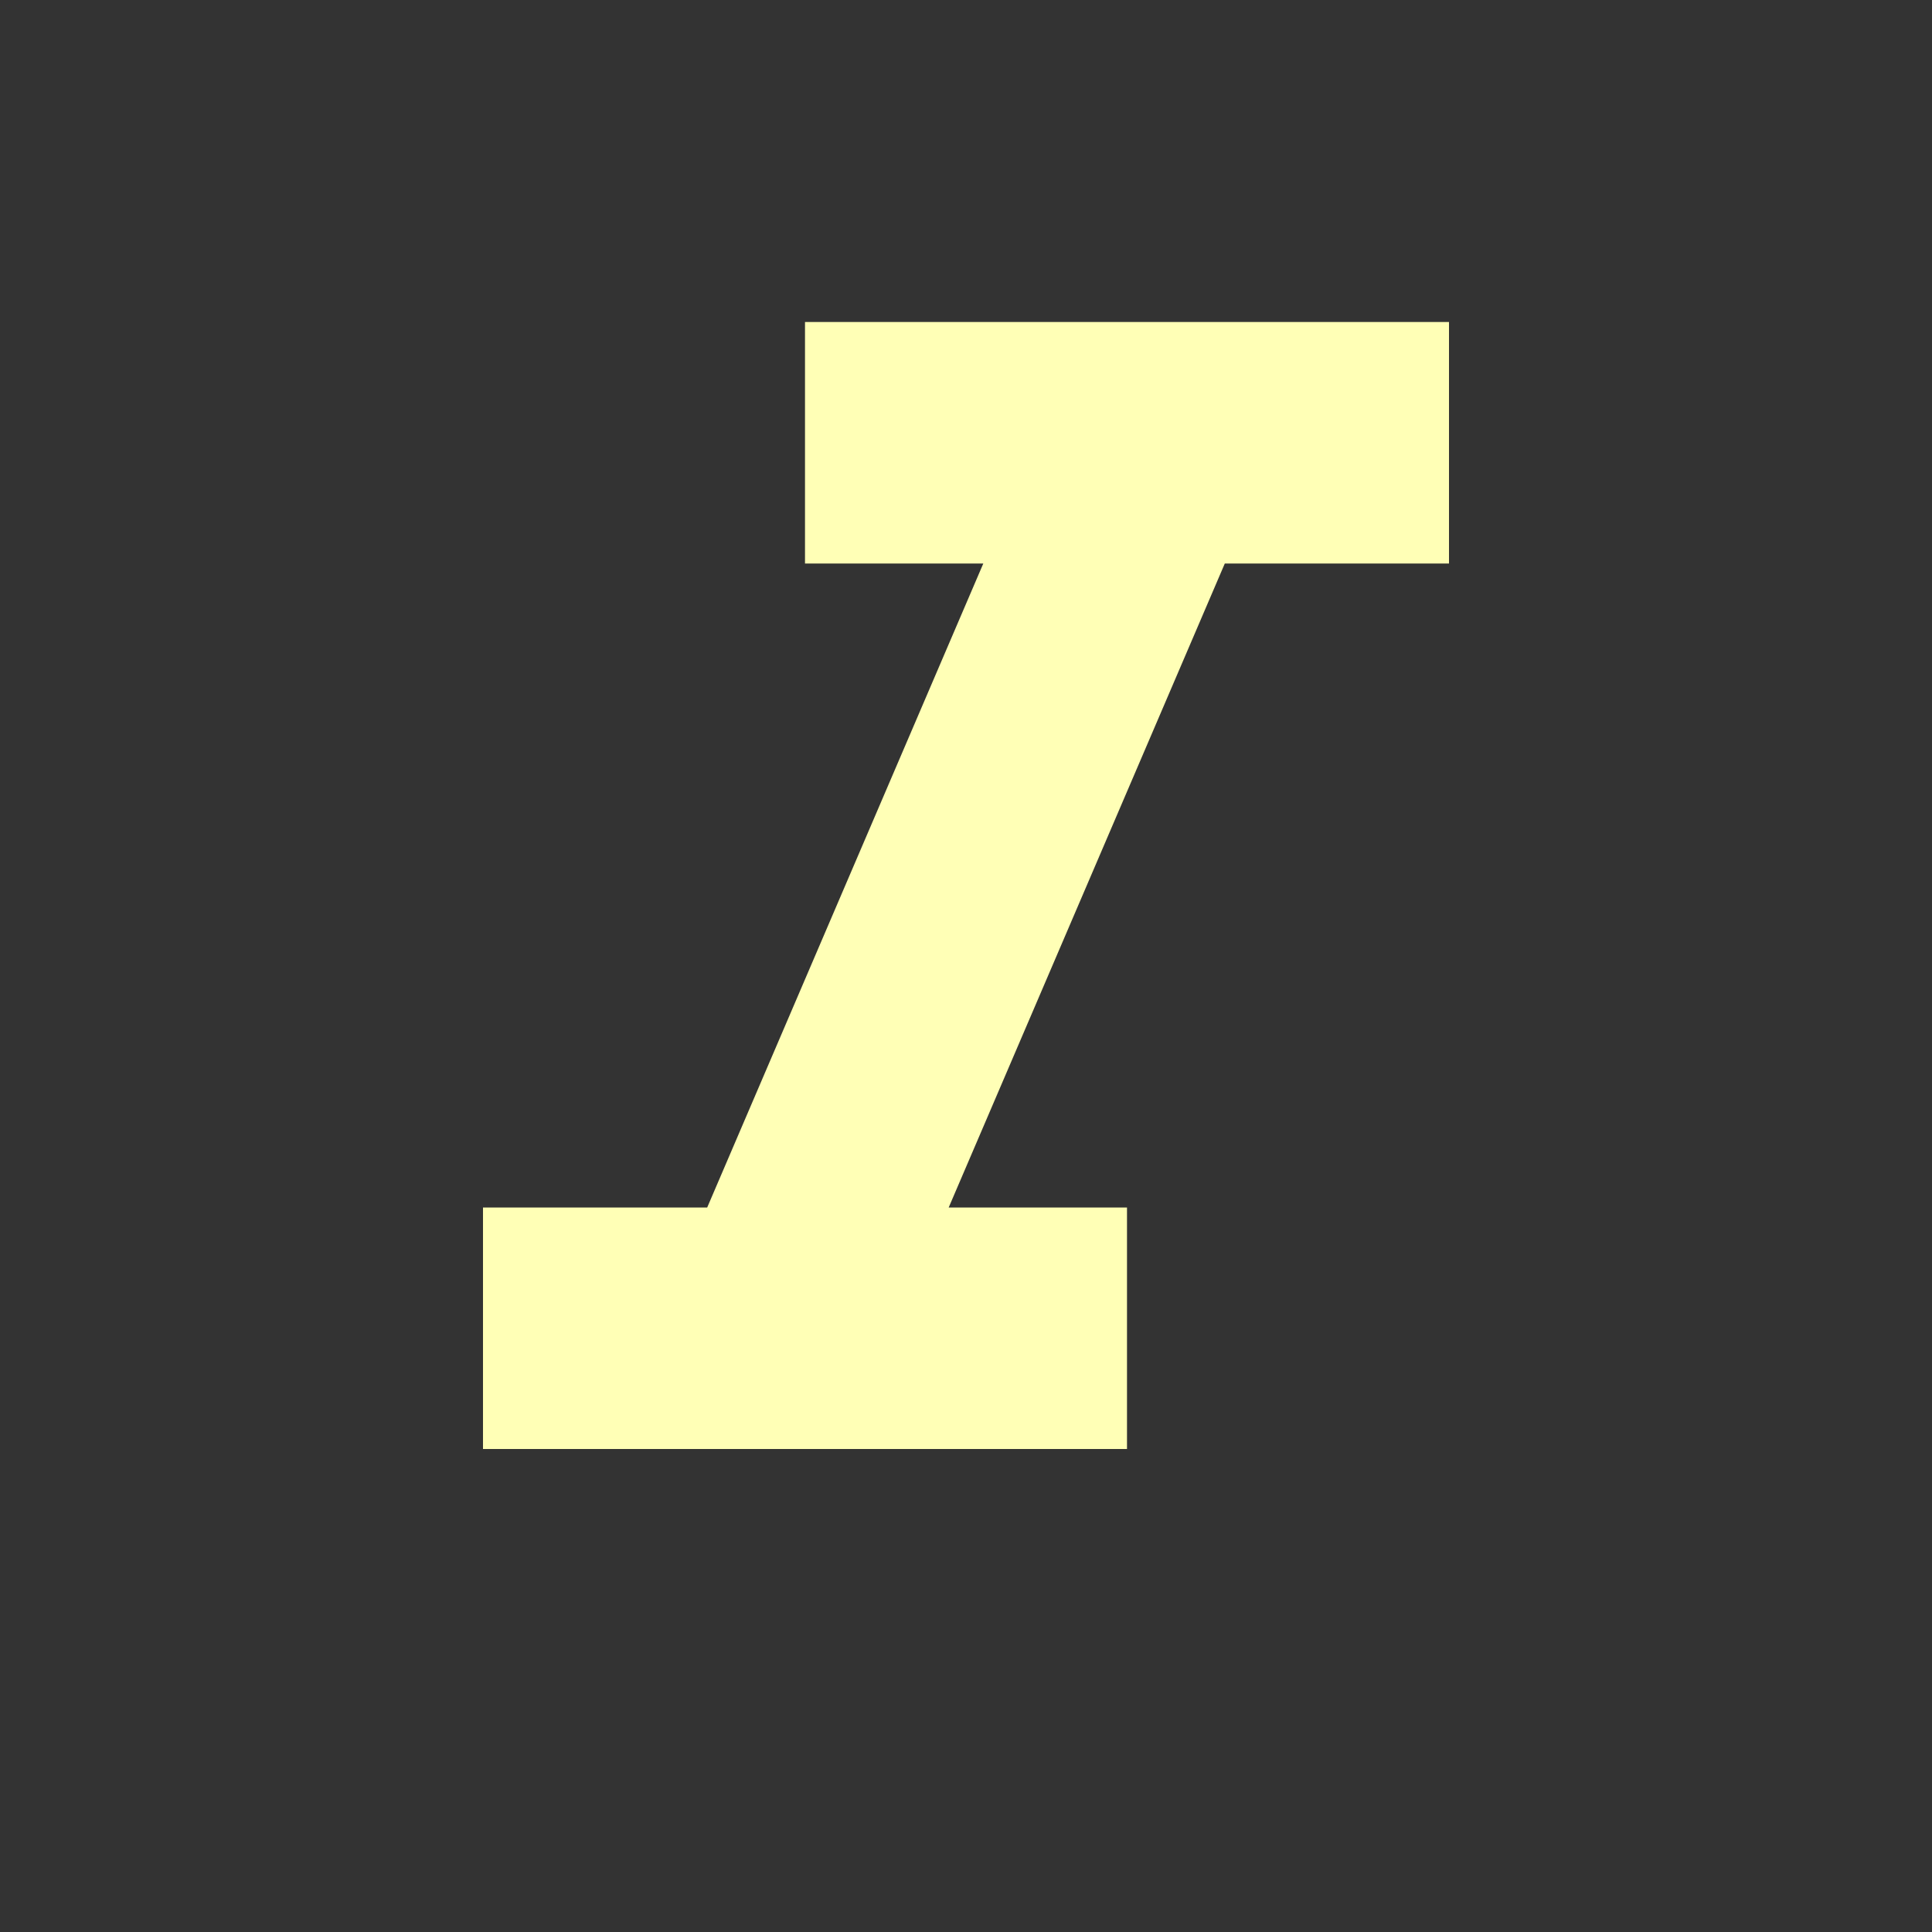 <svg fill="#ffffb6" viewBox="0 0 48 48" xmlns="http://www.w3.org/2000/svg"><rect x="0" y="0" width="48" height="48" fill="#333333" stroke="none"/><path d="M20 8v6h4.43l-6.86 16H12v6h16v-6h-4.43l6.86-16H36V8z"/></svg>